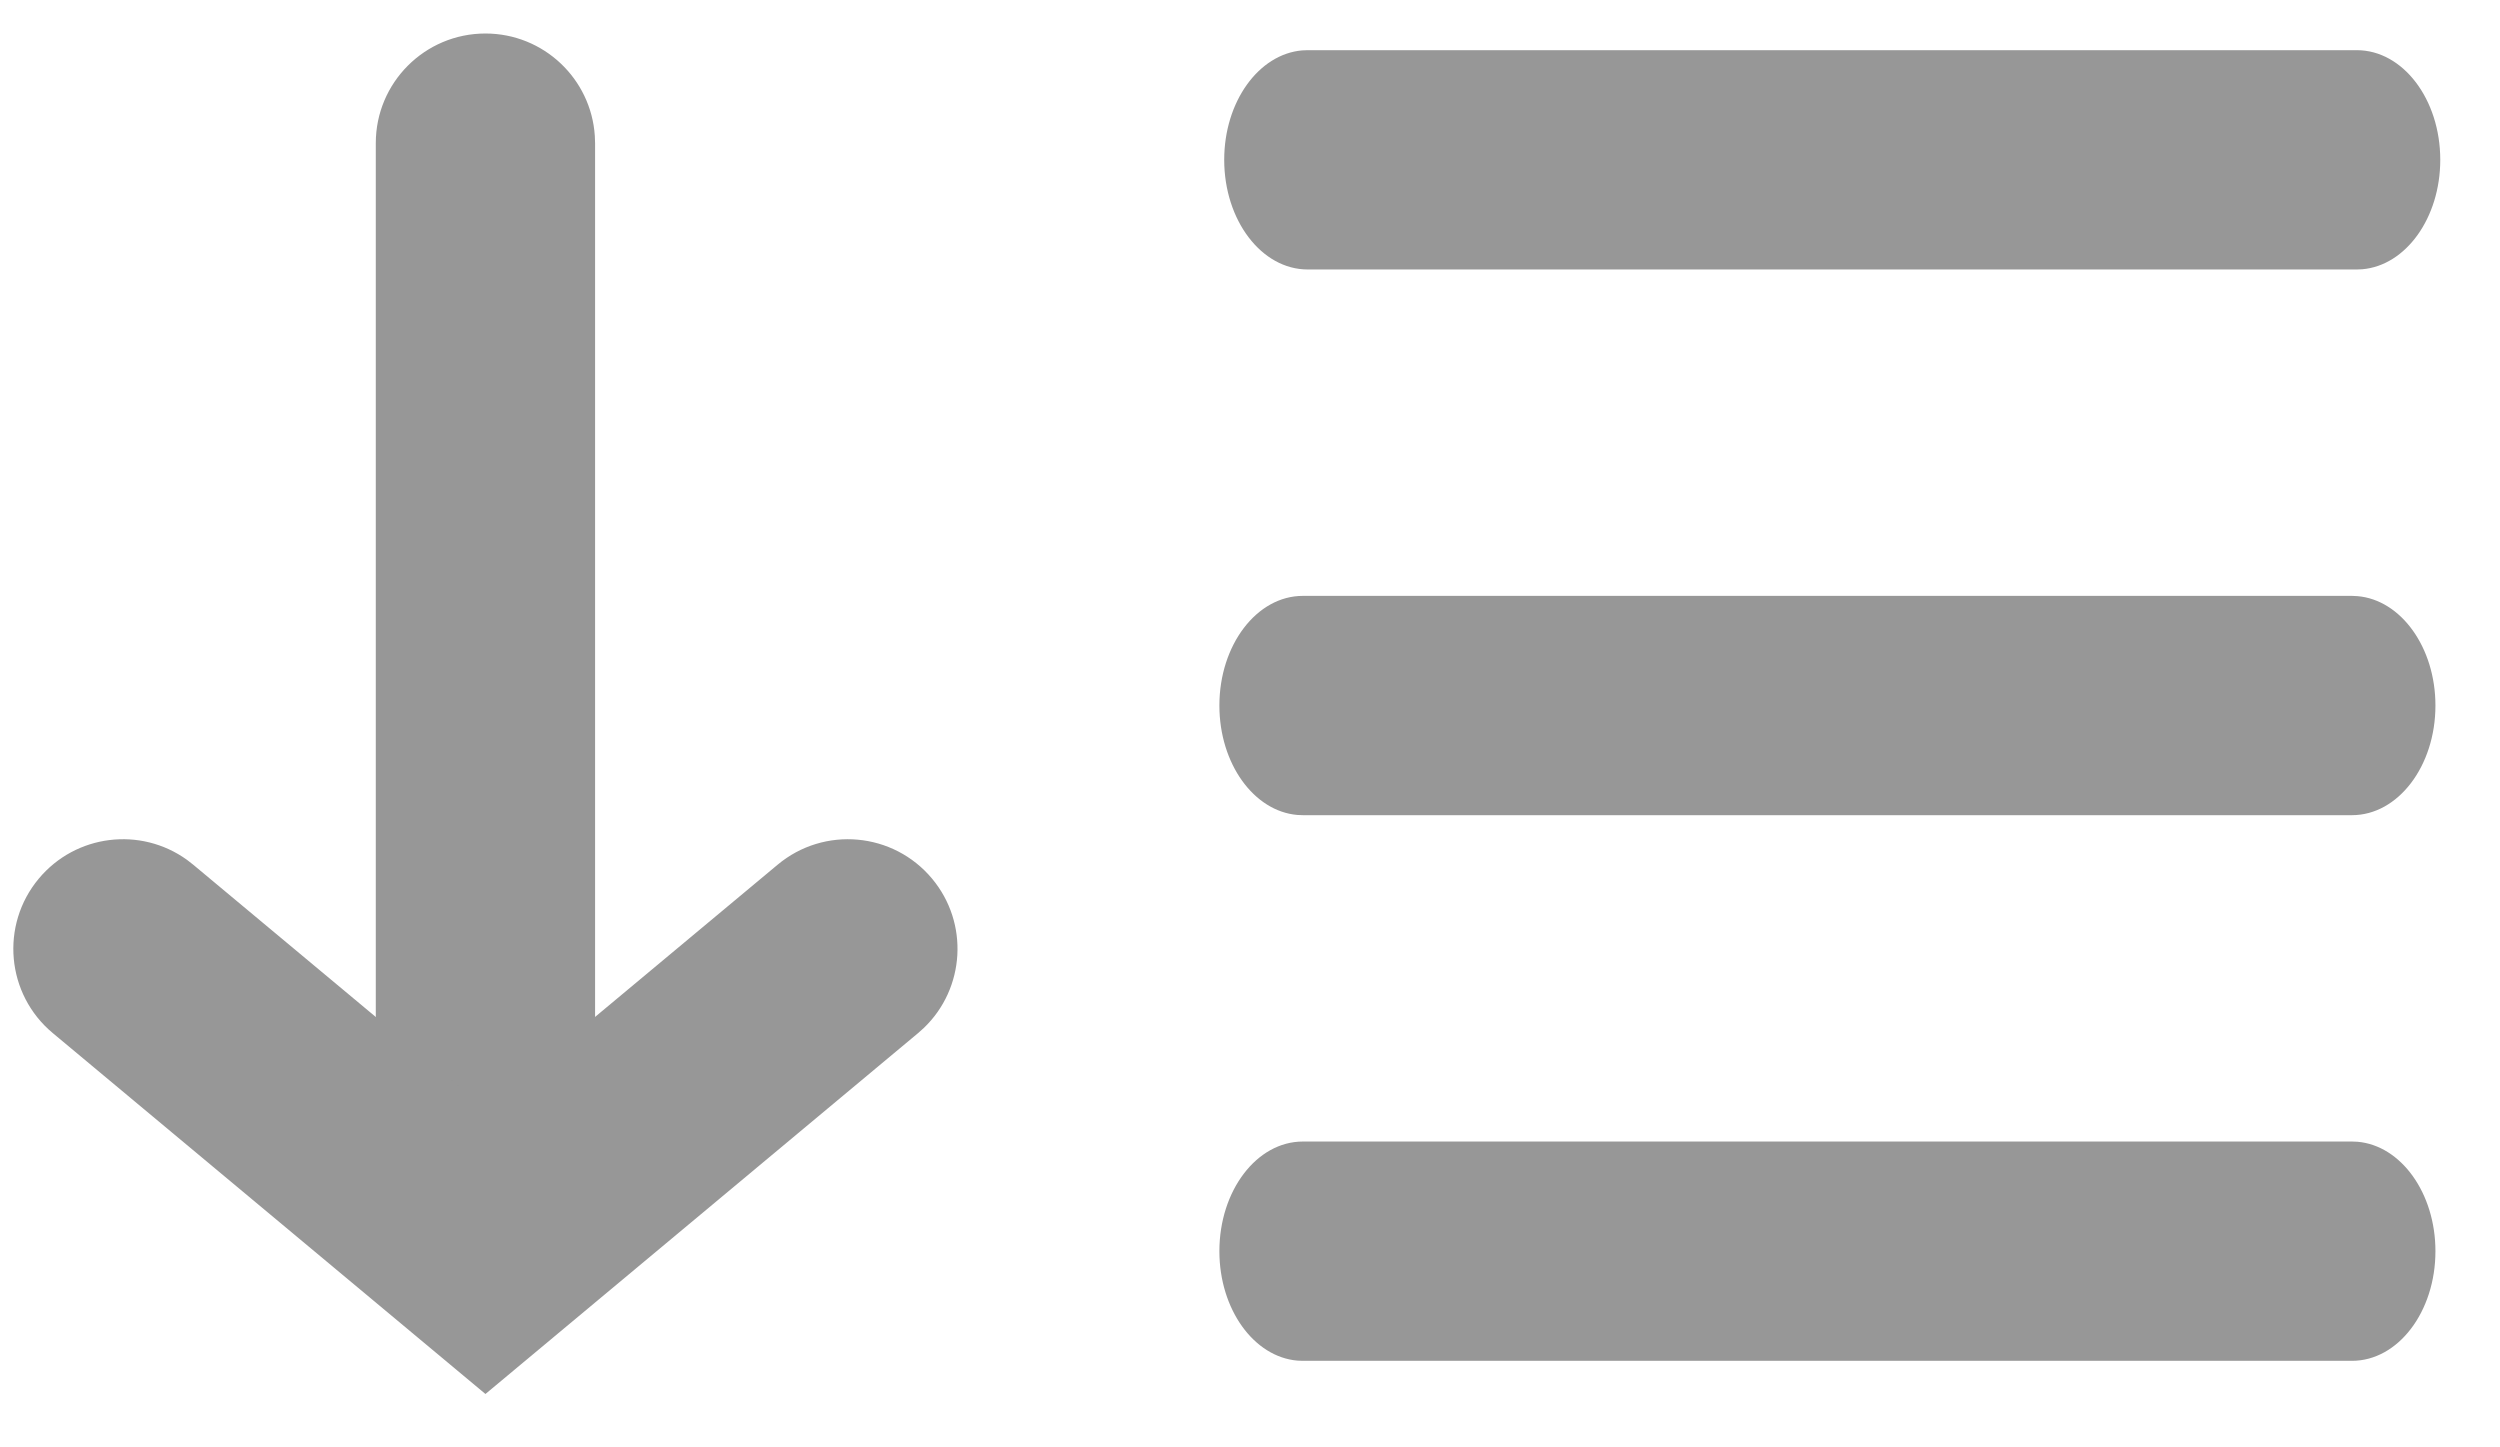 <?xml version="1.0" encoding="UTF-8"?>
<svg width="57px" height="33px" viewBox="0 0 57 33" version="1.1" xmlns="http://www.w3.org/2000/svg" xmlns:xlink="http://www.w3.org/1999/xlink">
    <title>Group</title>
    <defs>
        <filter id="filter-1">
            <feColorMatrix in="SourceGraphic" type="matrix" values="0 0 0 0 0 0 0 0 0 0 0 0 0 0 0 0 0 0 1 0"></feColorMatrix>
        </filter>
    </defs>
    <g id="Page-1" stroke="none" stroke-width="1" fill="none" fill-rule="evenodd">
        <g filter="url(#filter-1)" id="Group">
            <g transform="translate(0.304, 0.764)">
                <path d="M53.431,0.38 C54.482,0.38 55.334,1.499 55.334,2.88 C55.334,4.206 54.548,5.29 53.556,5.375 L53.431,5.38 L29.511,5.38 C28.46,5.38 27.608,4.261 27.608,2.88 C27.608,1.555 28.393,0.47 29.386,0.385 L29.511,0.38 L53.431,0.38 Z" id="Path" fill="#979797" fill-rule="nonzero"></path>
                <path d="M10.764,-2.84217094e-14 C12.089,-2.84217094e-14 13.174,1.032 13.258,2.336 L13.264,2.5 L13.264,27.383 C13.264,28.764 12.144,29.883 10.764,29.883 C9.438,29.883 8.354,28.852 8.269,27.547 L8.264,27.383 L8.264,2.5 C8.264,1.119 9.383,-2.84217094e-14 10.764,-2.84217094e-14 Z" id="Path" fill="#979797" fill-rule="nonzero"></path>
                <path d="M17.426,18.951 C18.486,18.066 20.063,18.209 20.947,19.269 C21.793,20.283 21.699,21.77 20.762,22.671 L20.629,22.79 L10.764,31.019 L0.899,22.79 C-0.162,21.906 -0.304,20.329 0.58,19.269 C1.426,18.255 2.905,18.08 3.96,18.841 L4.101,18.951 L10.763,24.507 L17.426,18.951 Z" id="Path" fill="#979797" fill-rule="nonzero"></path>
                <path d="M53.321,25.263 C54.372,25.263 55.224,26.382 55.224,27.763 C55.224,29.089 54.438,30.173 53.446,30.258 L53.321,30.263 L29.401,30.263 C28.35,30.263 27.498,29.144 27.498,27.763 C27.498,26.438 28.284,25.353 29.276,25.268 L29.401,25.263 L53.321,25.263 Z" id="Path" fill="#979797" fill-rule="nonzero" transform="translate(41.361, 27.763) scale(1, -1) translate(-41.361, -27.763) "></path>
                <path d="M53.321,12.822 C54.372,12.822 55.224,13.941 55.224,15.322 C55.224,16.647 54.438,17.732 53.446,17.816 L53.321,17.822 L29.401,17.822 C28.35,17.822 27.498,16.702 27.498,15.322 C27.498,13.996 28.284,12.912 29.276,12.827 L29.401,12.822 L53.321,12.822 Z" id="Path" fill="#979797" fill-rule="nonzero" transform="translate(41.361, 15.322) scale(1, -1) translate(-41.361, -15.322) "></path>
            </g>
        </g>
    </g>
</svg>
